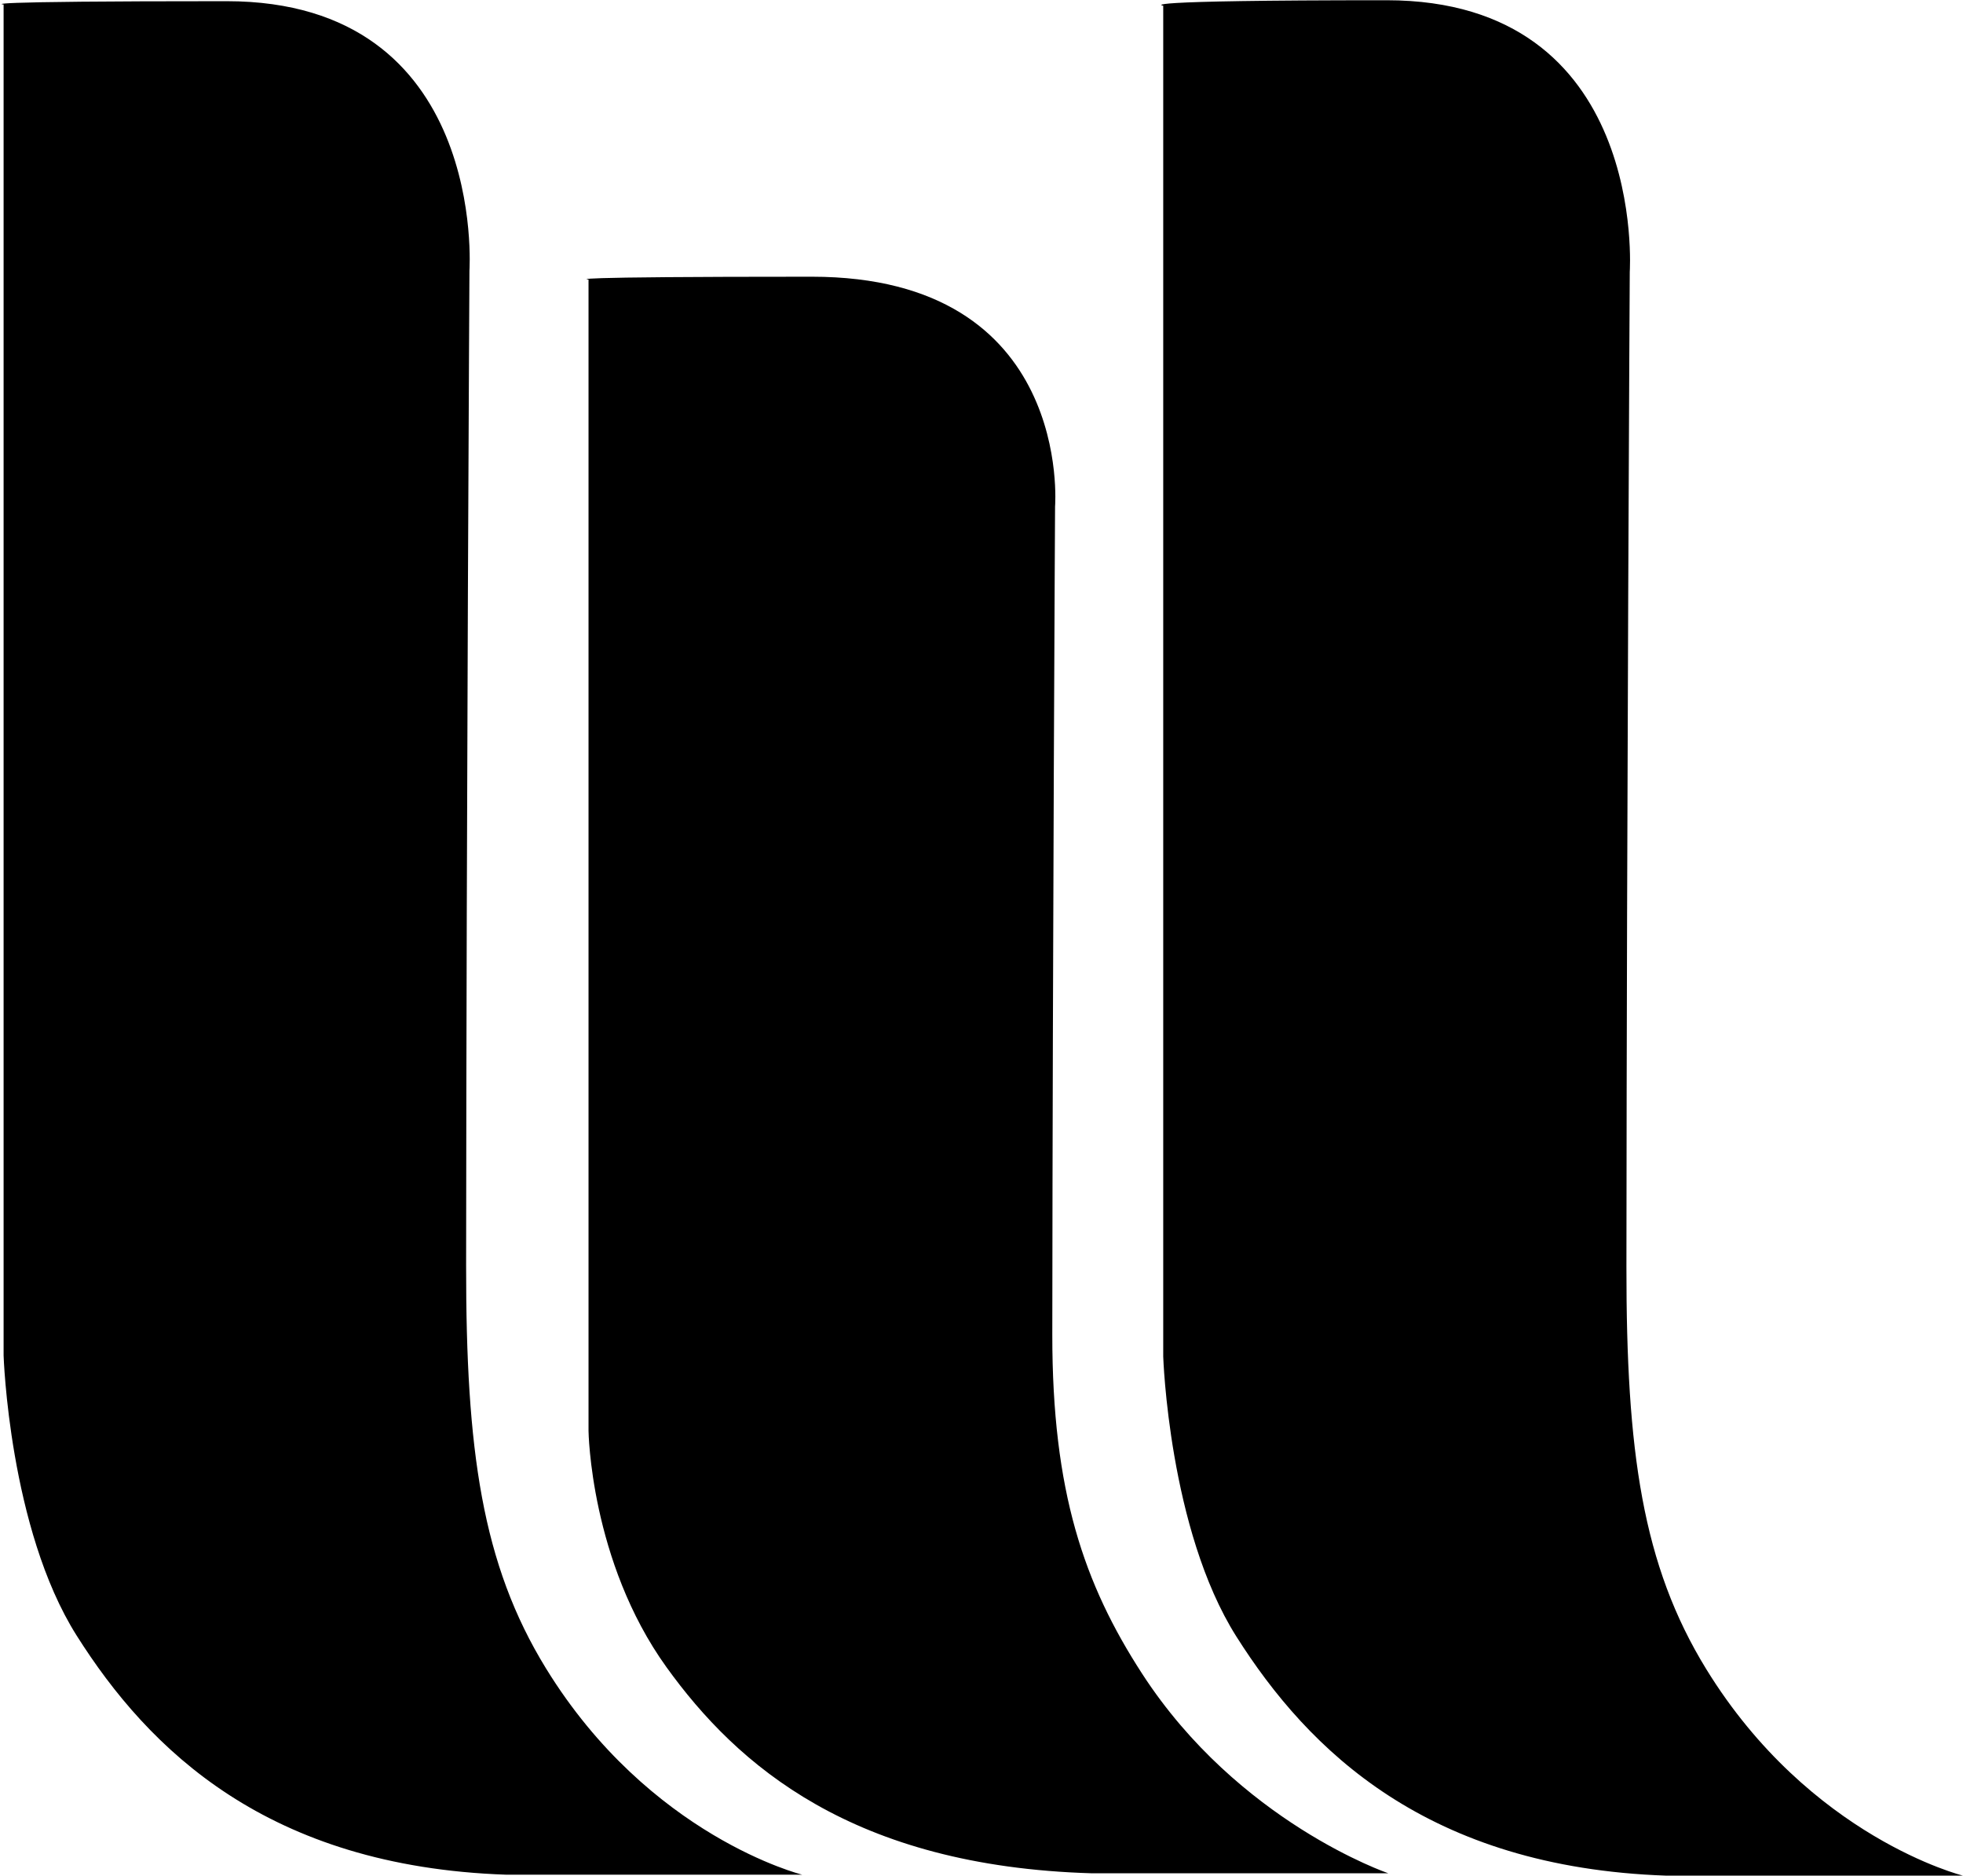 <svg 
 xmlns="http://www.w3.org/2000/svg"
 xmlns:xlink="http://www.w3.org/1999/xlink"
 width="830px" height="793px">
<path fill-rule="evenodd"  
 d="M704.596,793.000 C603.699,789.515 553.329,740.260 522.730,691.844 C494.186,646.681 491.838,573.547 491.838,573.547 L491.838,2.407 C491.838,2.407 475.603,0.1 586.241,0.1 C696.879,0.1 689.098,114.947 689.098,114.947 C689.098,114.947 687.832,339.563 687.689,535.565 C687.632,613.536 694.373,661.715 721.504,705.782 C765.316,776.940 829.997,793.000 829.997,793.000 L704.596,793.000 ZM587.009,792.000 L461.606,792.000 C360.706,789.030 311.760,746.517 281.765,704.812 C249.528,659.988 248.842,604.964 248.842,604.964 L248.842,118.192 C248.842,118.192 232.606,116.993 343.247,116.993 C453.887,116.993 446.106,214.108 446.106,214.108 C446.106,214.108 445.080,397.136 444.937,564.185 C444.880,630.639 458.334,669.708 482.917,707.624 C523.618,770.401 587.009,792.000 587.009,792.000 ZM339.183,792.594 L213.967,792.594 C113.219,789.108 62.923,739.847 32.369,691.426 C3.867,646.257 1.523,573.115 1.523,573.115 L1.523,1.907 C1.523,1.907 -14.688,0.500 95.786,0.500 C206.261,0.500 198.491,114.460 198.491,114.460 C198.491,114.460 197.227,339.103 197.084,535.128 C197.027,613.109 203.759,661.293 230.850,705.365 C274.597,776.532 339.183,792.594 339.183,792.594 Z"/>
</svg>